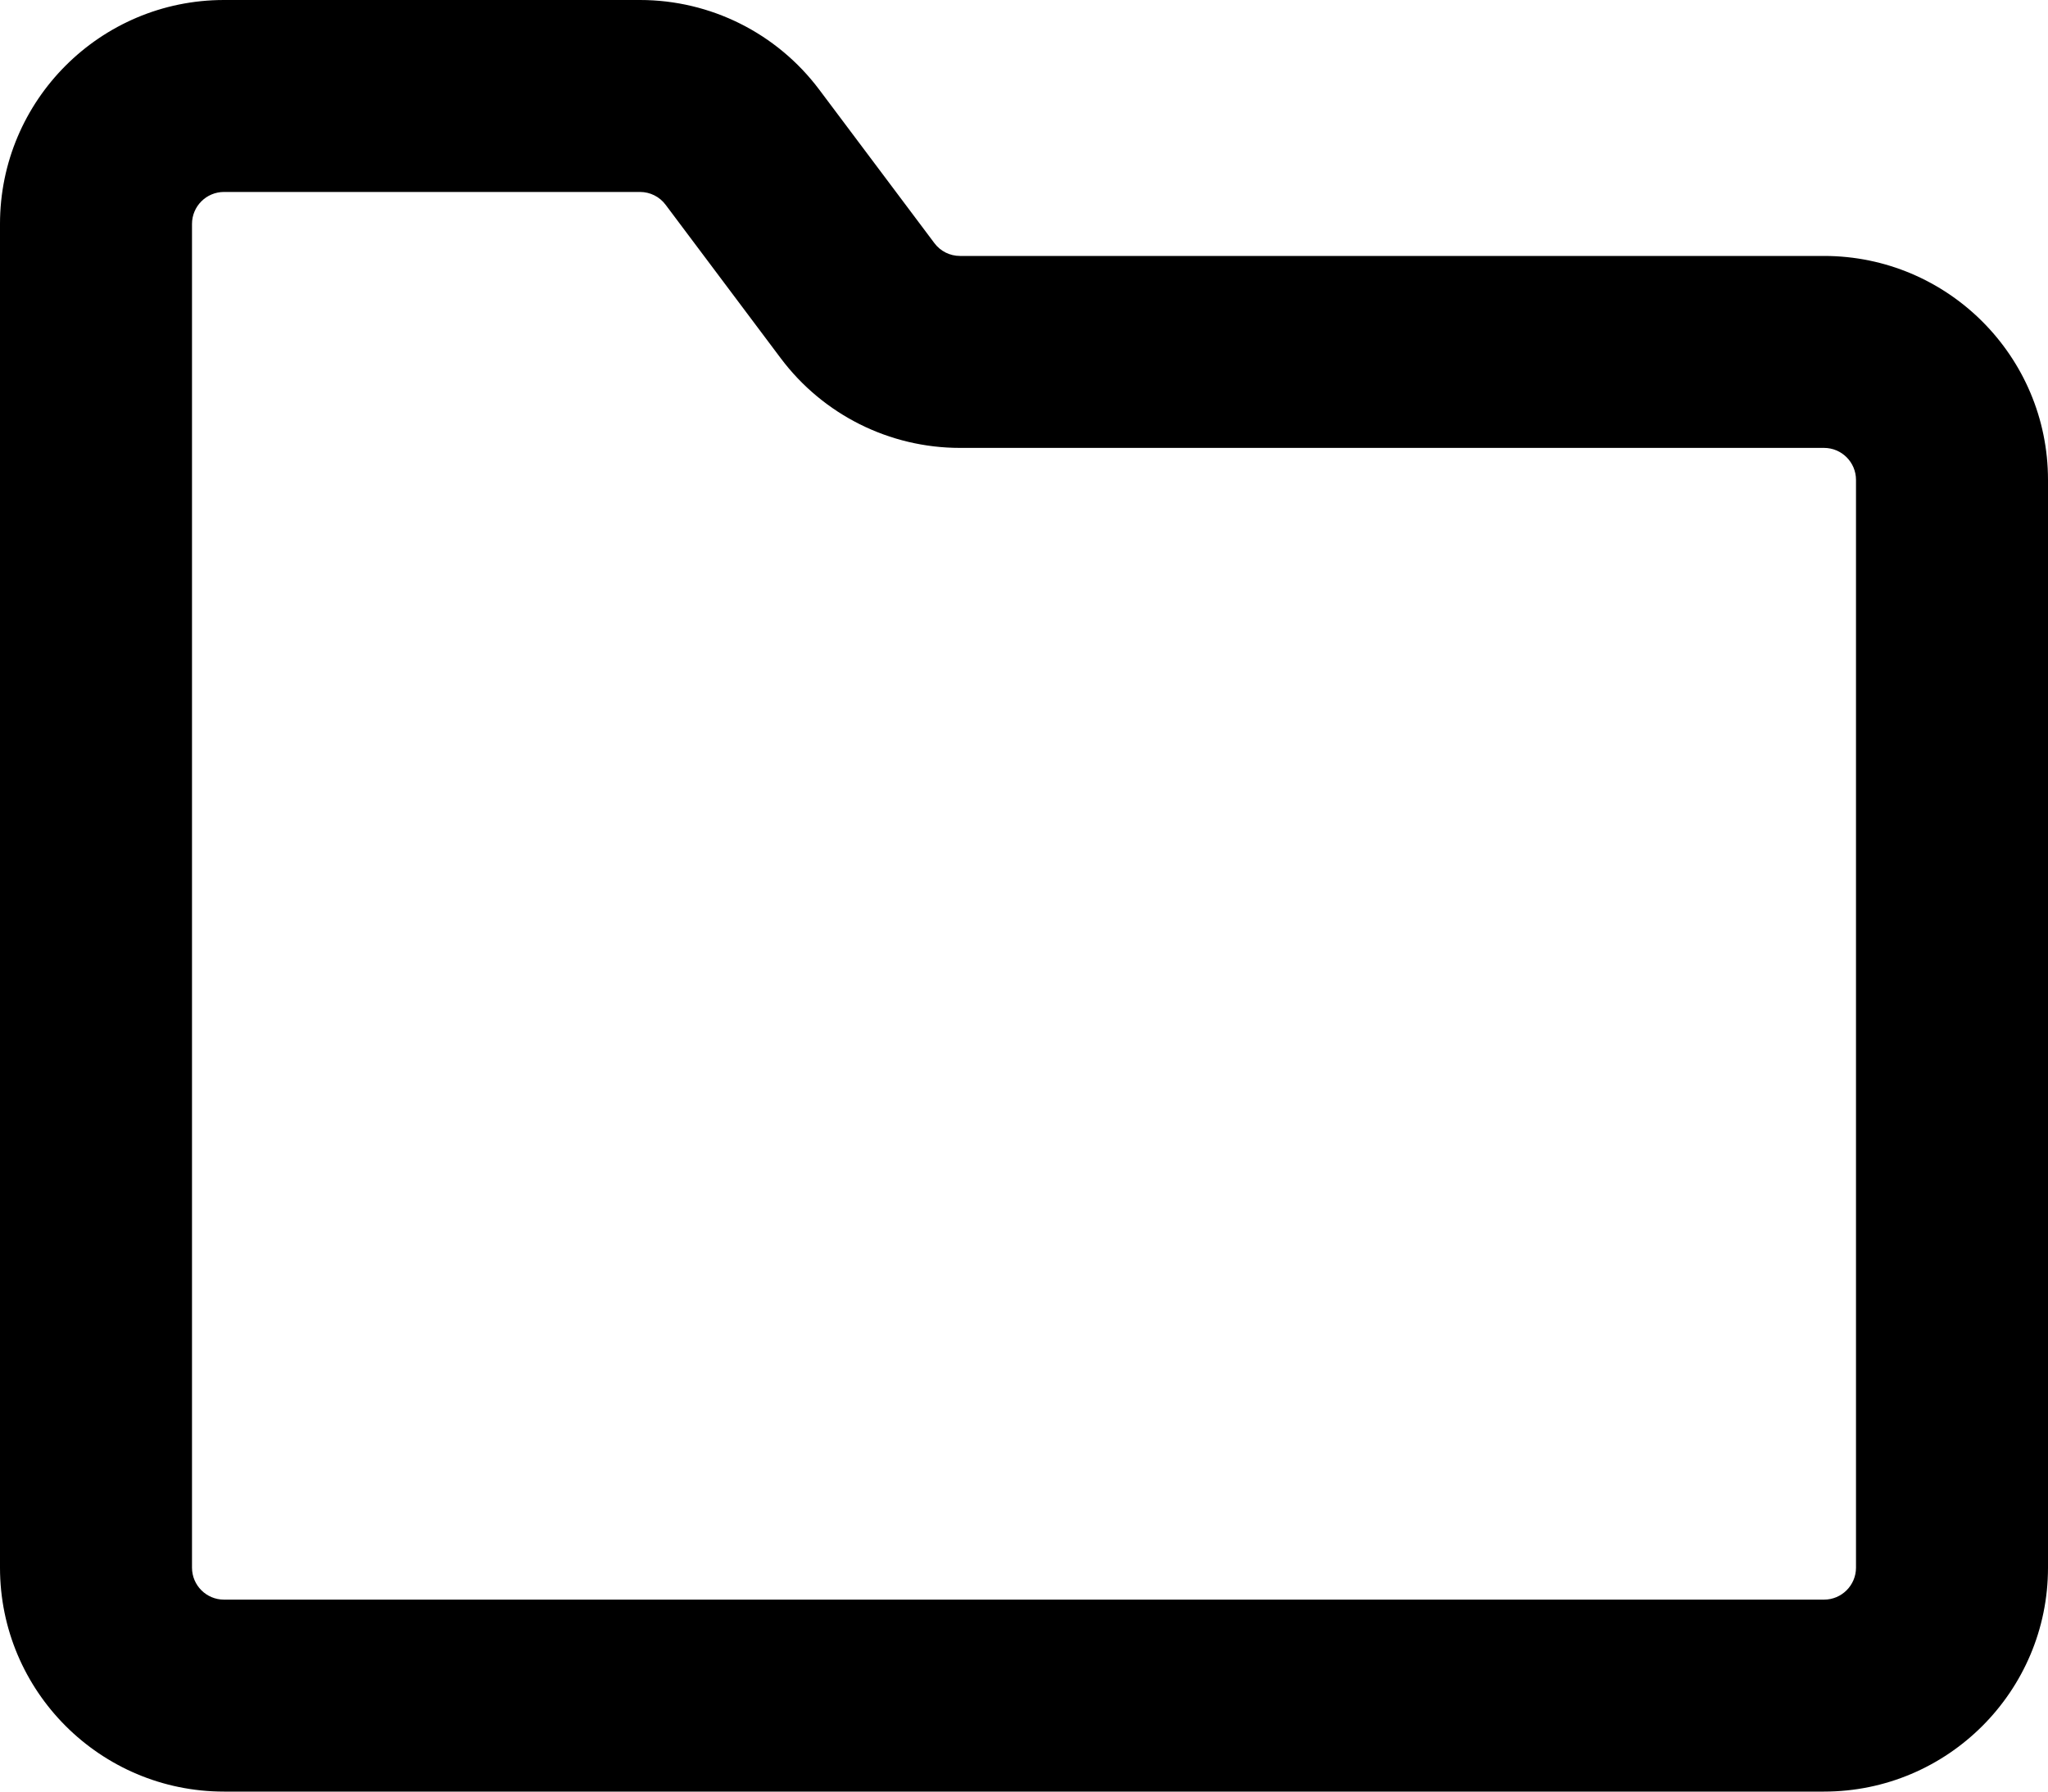 <svg viewBox="0 0 16 14" fill="currentColor" xmlns="http://www.w3.org/2000/svg">
    <path fill-rule="evenodd" clip-rule="evenodd"
          d="M1.75 1.5C1.612 1.5 1.5 1.612 1.5 1.75V12.25C1.5 12.388 1.612 12.5 1.75 12.5H14.25C14.388 12.5 14.5 12.388 14.5 12.25V3.75C14.5 3.612 14.388 3.5 14.25 3.5H7.5C6.949 3.5 6.431 3.241 6.1 2.8L5.2 1.6C5.153 1.537 5.079 1.5 5 1.5H1.75ZM0 1.75C0 0.784 0.784 0 1.75 0H5C5.551 0 6.069 0.259 6.4 0.7L7.3 1.9C7.347 1.963 7.421 2 7.5 2H14.25C15.216 2 16 2.784 16 3.75V12.25C16 13.216 15.216 14 14.25 14H1.75C0.784 14 0 13.216 0 12.25V1.75Z"/>
</svg>
